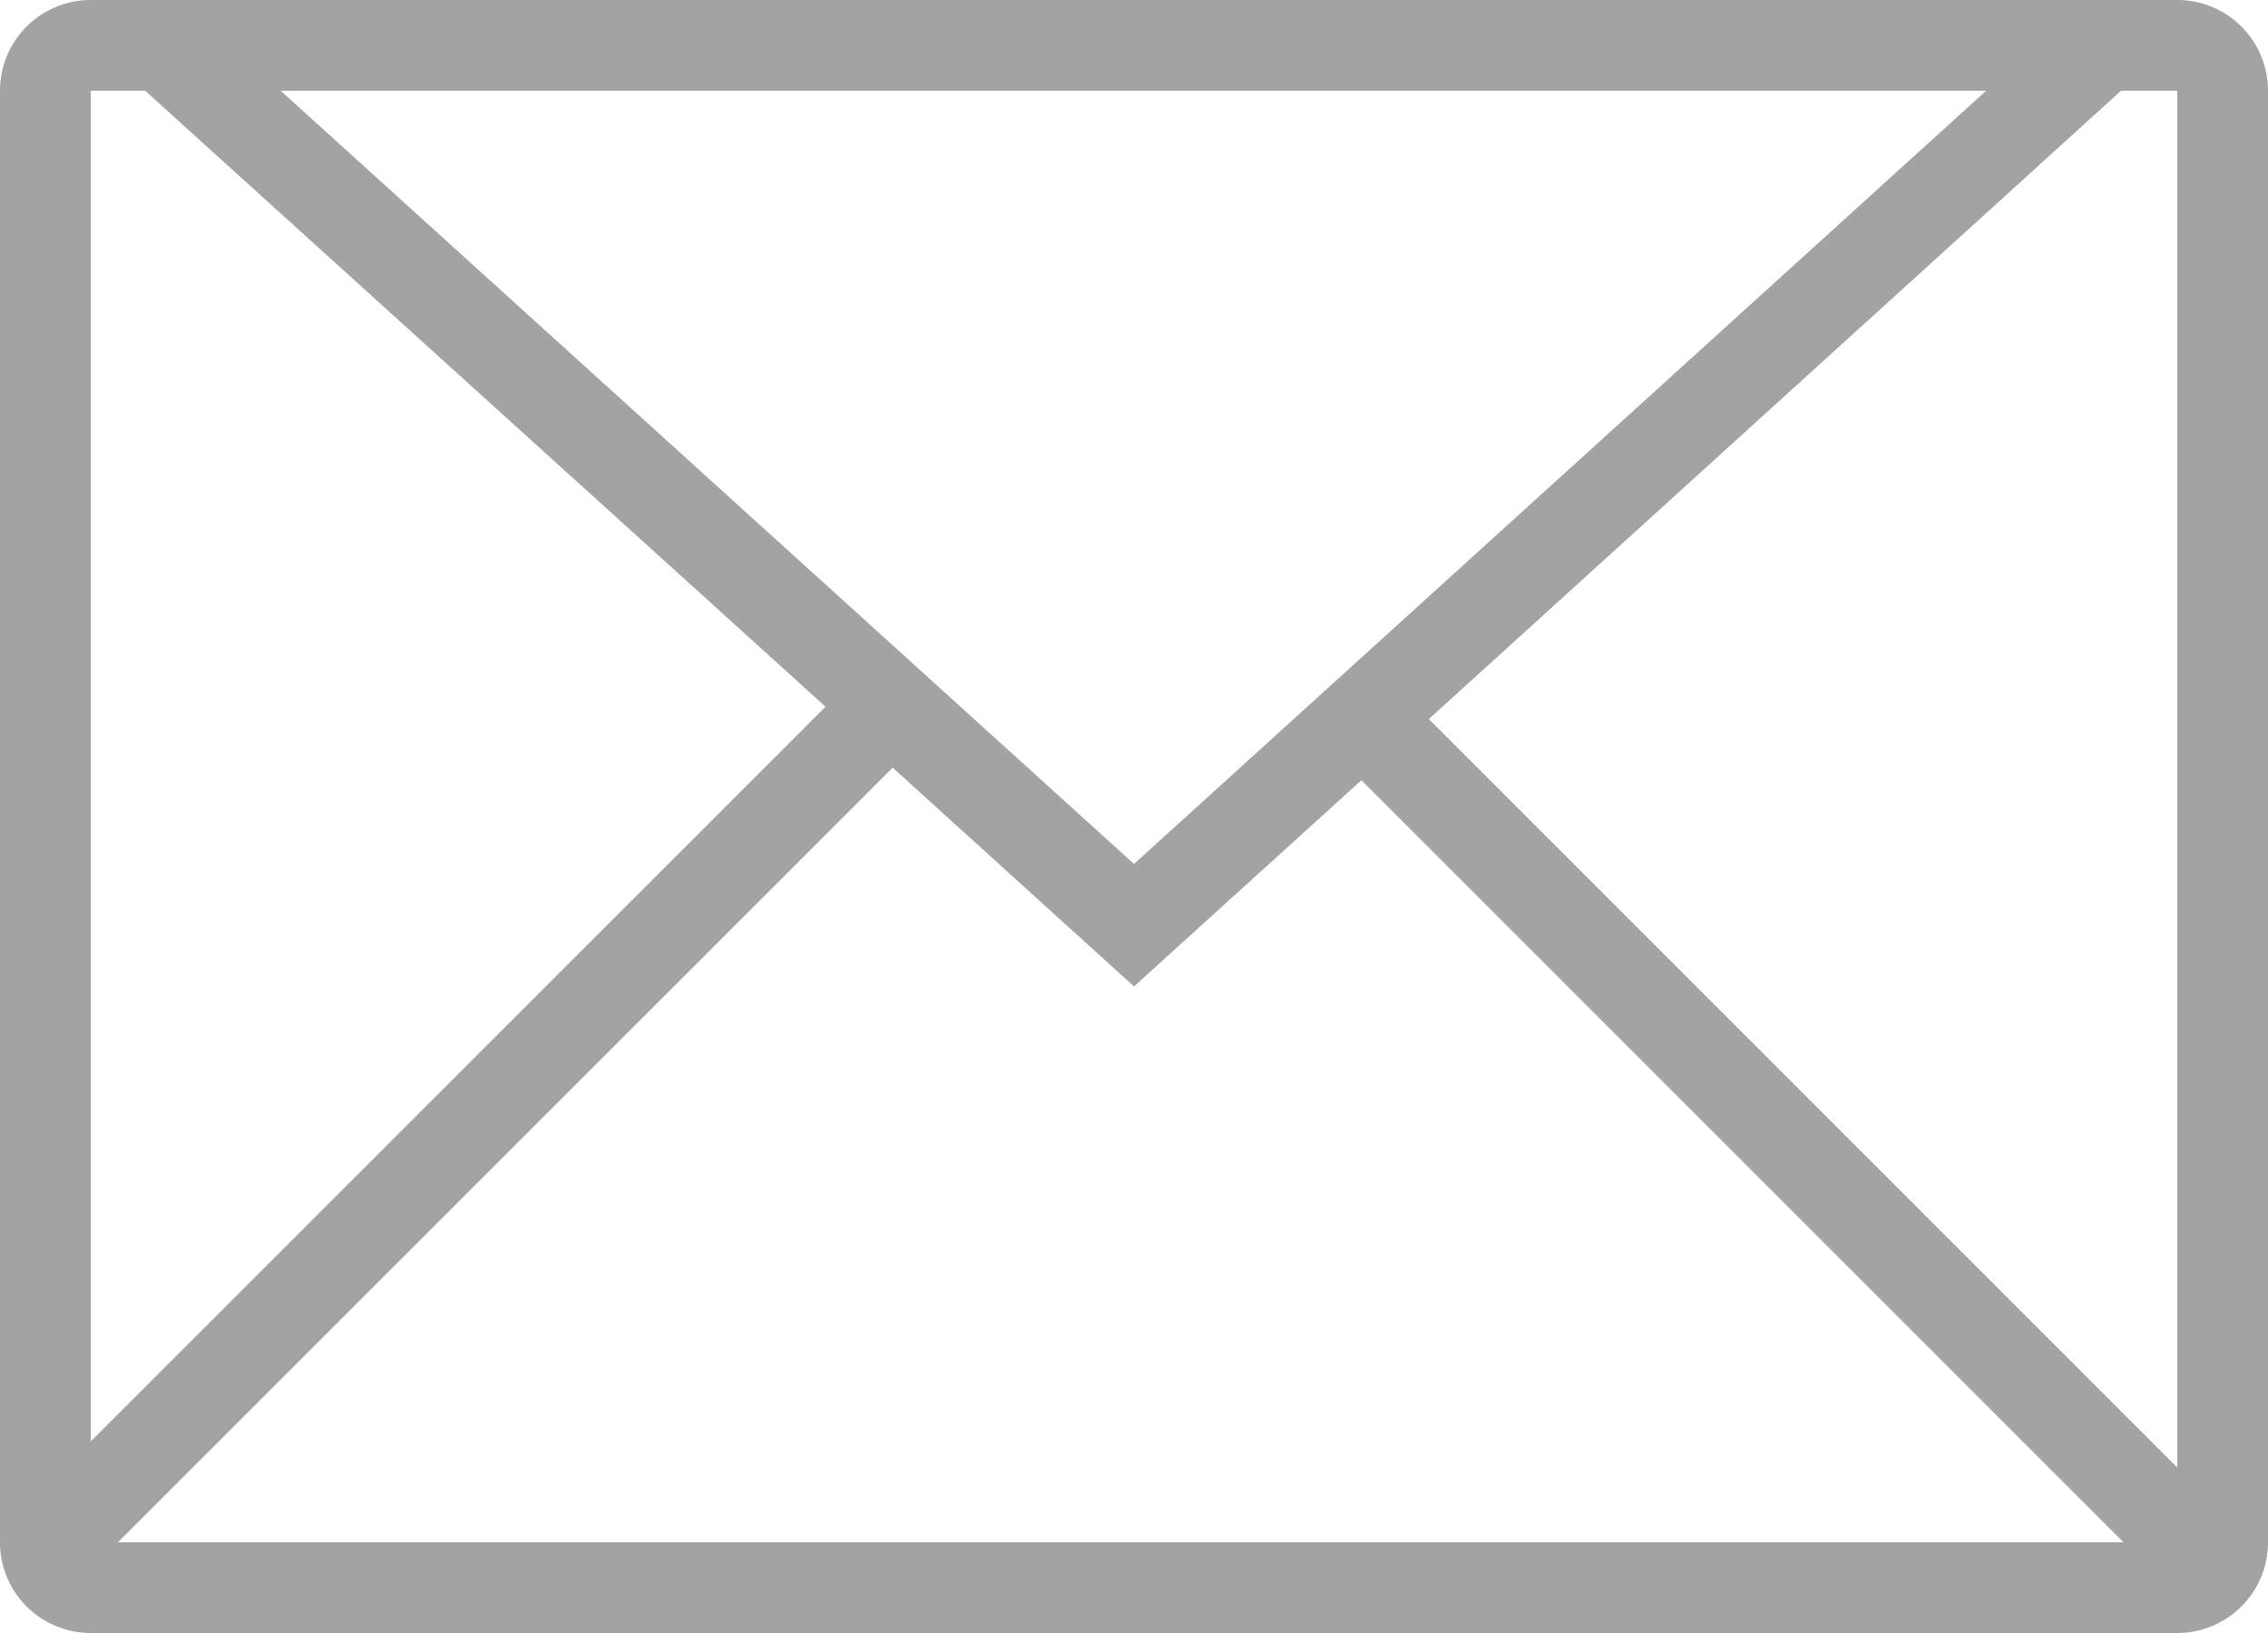 <svg xmlns="http://www.w3.org/2000/svg" width="25" height="18" viewBox="0 0 25 18"><title>icon_email</title><path d="M24 0H1a1 1 0 0 0-1 1v16a1 1 0 0 0 1 1h23a1 1 0 0 0 1-1V1a1 1 0 0 0-1-1zm0 1v15.176l-8.25-8.25L23.38 1H24zm-11.5 9.873L15.007 8.6l8.4 8.4H1.3l8.54-8.538zM21.893 1L12.5 9.523 3.094 1h18.8zM1.6 1l7.5 6.79L1 15.888V1h.6z" fill="#a3a3a3"/></svg>